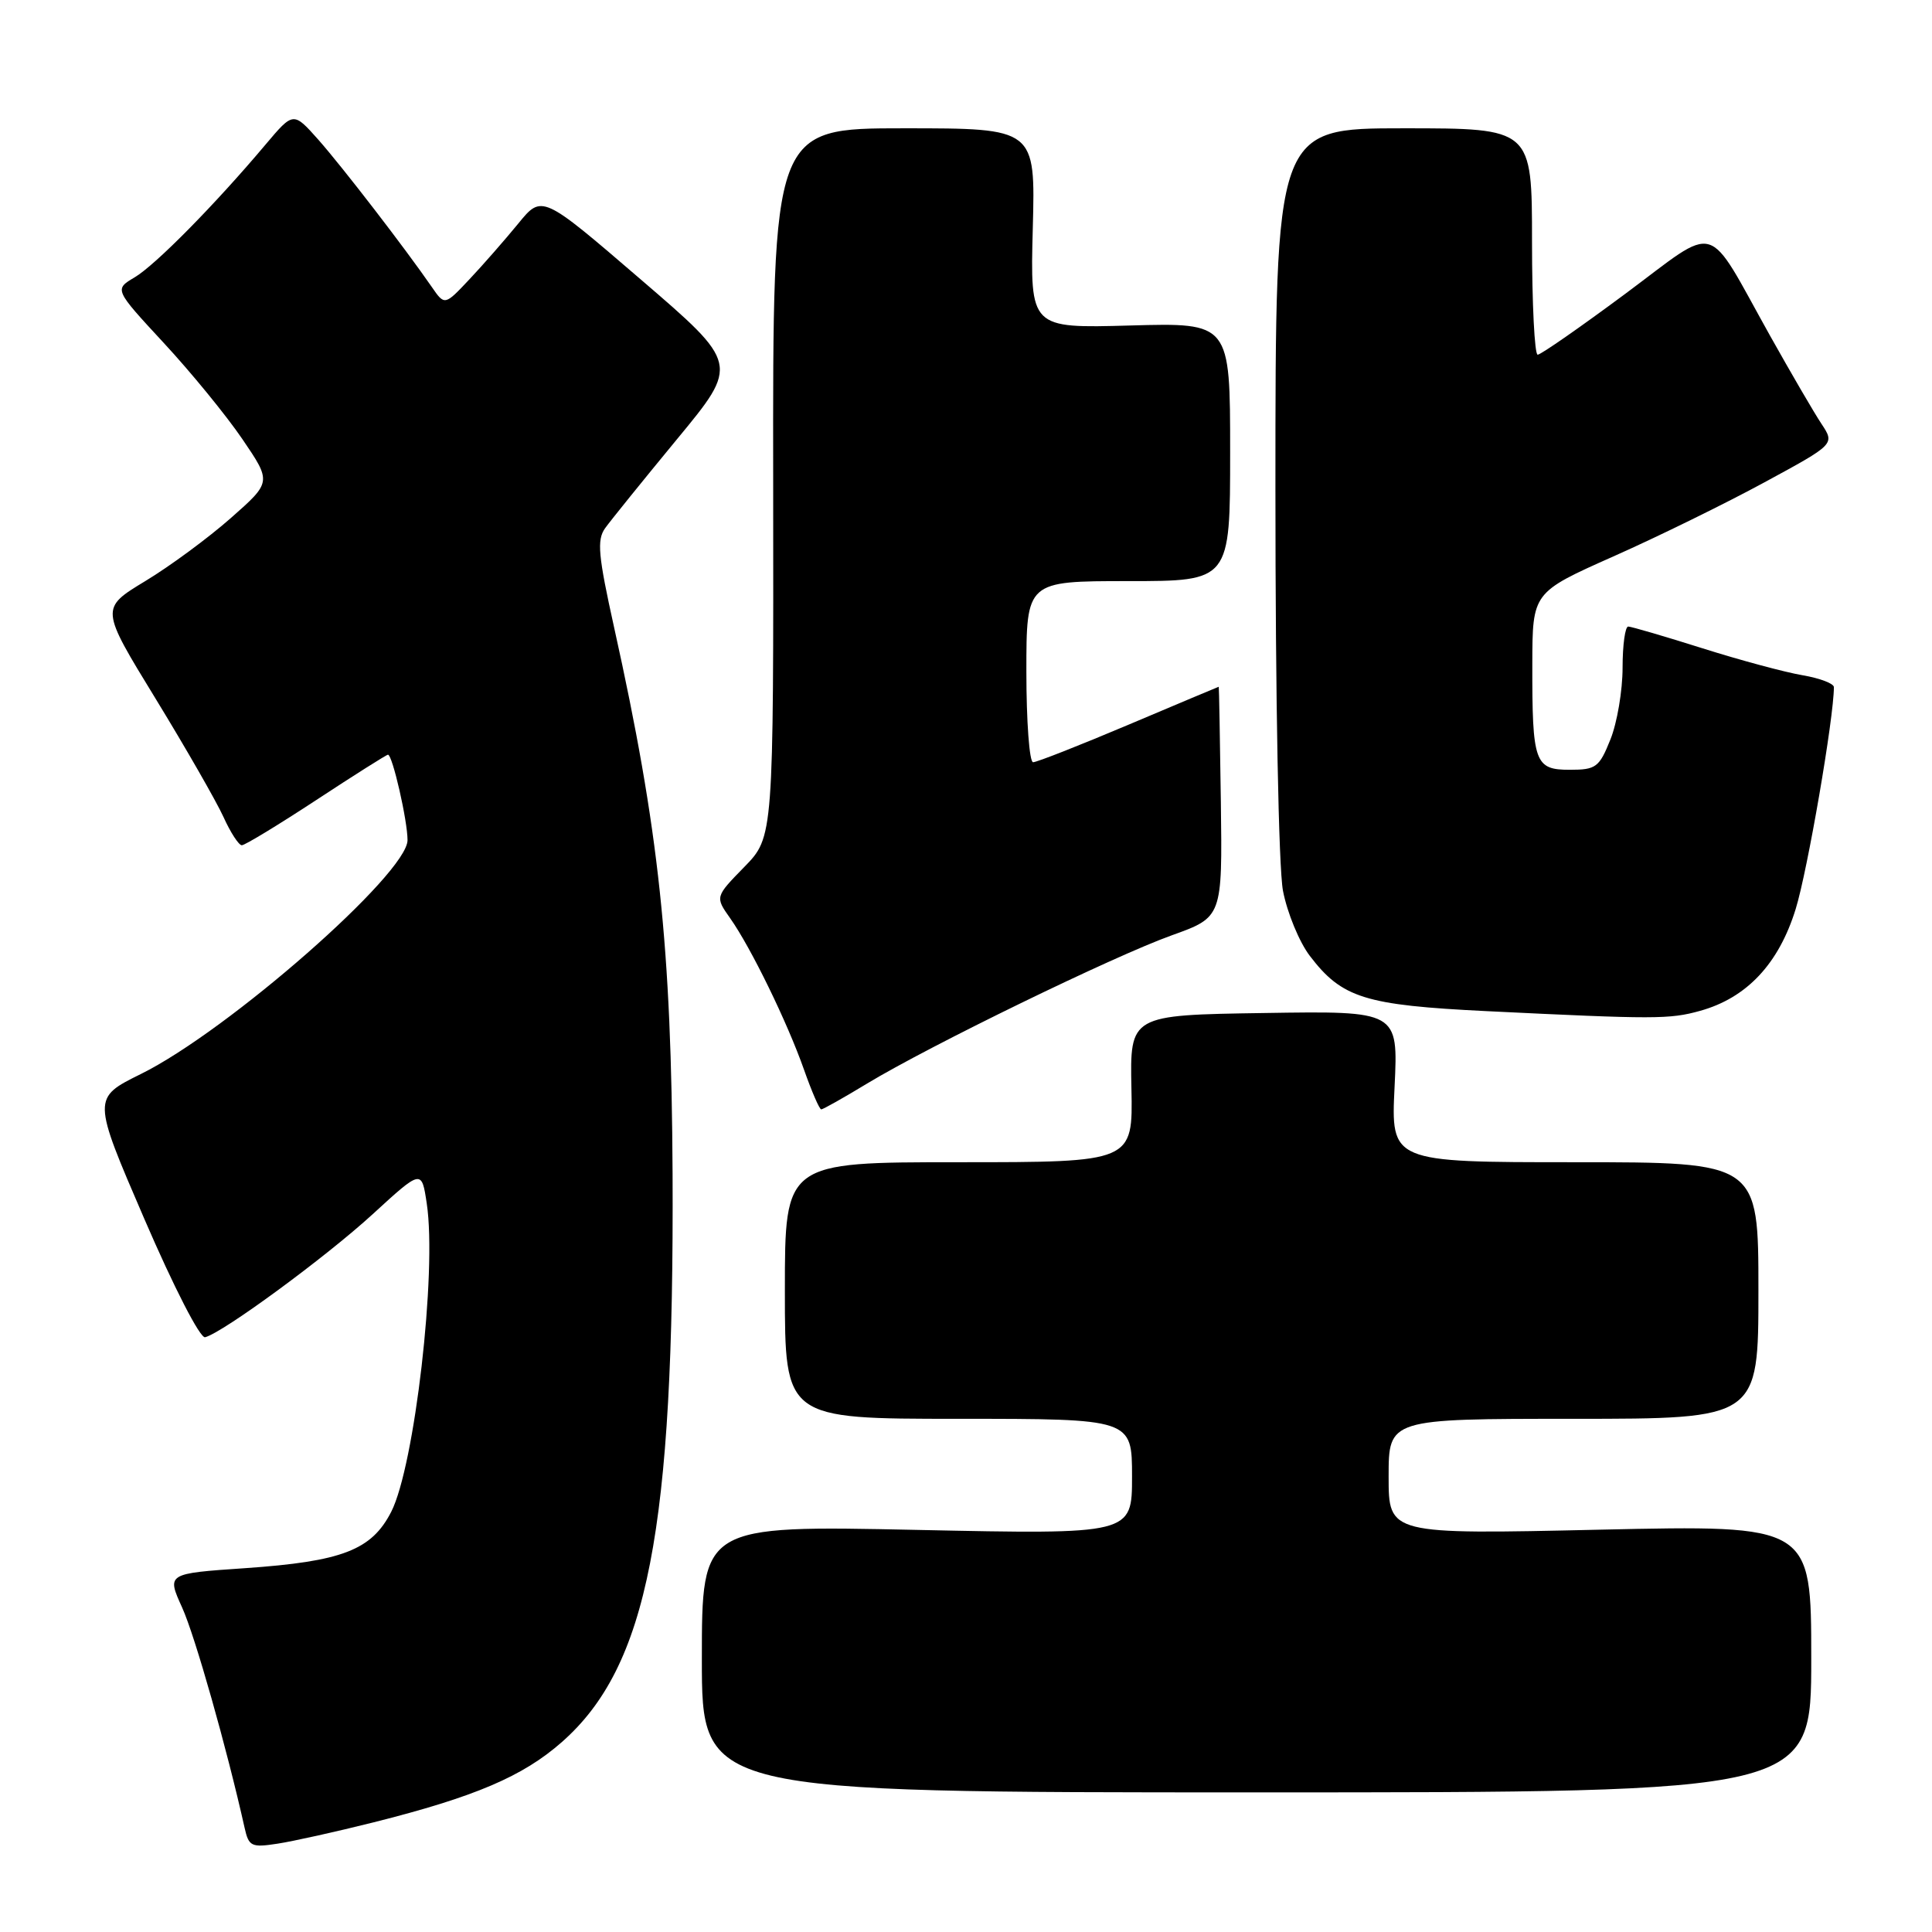 <?xml version="1.0" encoding="UTF-8" standalone="no"?>
<!DOCTYPE svg PUBLIC "-//W3C//DTD SVG 1.1//EN" "http://www.w3.org/Graphics/SVG/1.1/DTD/svg11.dtd" >
<svg xmlns="http://www.w3.org/2000/svg" xmlns:xlink="http://www.w3.org/1999/xlink" version="1.1" viewBox="0 0 256 256">
 <g >
 <path fill="currentColor"
d=" M 49.50 241.47 C 62.94 238.09 69.28 235.38 74.44 230.84 C 85.83 220.82 89.34 202.79 89.12 155.51 C 88.97 125.43 87.32 109.95 81.38 83.17 C 79.26 73.60 79.07 71.55 80.18 69.99 C 80.91 68.97 85.20 63.66 89.72 58.18 C 97.94 48.23 97.94 48.23 84.87 37.00 C 71.81 25.77 71.81 25.77 68.66 29.64 C 66.92 31.76 64.02 35.08 62.21 37.00 C 58.92 40.50 58.92 40.50 57.21 38.02 C 53.67 32.89 45.38 22.13 42.19 18.52 C 38.87 14.79 38.87 14.79 35.20 19.14 C 28.49 27.11 20.58 35.13 17.84 36.75 C 15.14 38.35 15.14 38.35 21.69 45.43 C 25.30 49.32 29.99 55.06 32.12 58.19 C 35.99 63.88 35.99 63.88 30.58 68.65 C 27.61 71.27 22.50 75.04 19.23 77.01 C 13.29 80.61 13.29 80.61 20.60 92.55 C 24.62 99.12 28.67 106.19 29.61 108.25 C 30.54 110.31 31.64 112.00 32.04 112.00 C 32.45 112.00 36.89 109.30 41.92 106.00 C 46.94 102.70 51.22 100.00 51.41 100.00 C 52.00 100.00 54.00 108.73 54.00 111.32 C 54.00 115.74 30.25 136.58 18.69 142.30 C 12.22 145.50 12.22 145.50 19.12 161.50 C 23.03 170.56 26.52 177.37 27.18 177.19 C 29.58 176.56 43.18 166.57 49.40 160.87 C 55.87 154.94 55.87 154.94 56.55 159.49 C 57.91 168.53 54.94 194.24 51.84 200.32 C 49.24 205.40 45.35 206.90 32.49 207.79 C 22.09 208.50 22.09 208.50 24.13 213.00 C 25.84 216.76 30.06 231.67 32.41 242.19 C 32.96 244.66 33.31 244.83 36.75 244.30 C 38.81 243.99 44.55 242.71 49.50 241.47 Z  M 240.00 219.78 C 240.00 202.07 240.00 202.07 212.00 202.69 C 184.00 203.32 184.00 203.32 184.00 195.66 C 184.00 188.00 184.00 188.00 208.50 188.00 C 233.00 188.00 233.00 188.00 233.00 171.00 C 233.00 154.00 233.00 154.00 208.65 154.00 C 184.30 154.00 184.30 154.00 184.79 143.98 C 185.27 133.95 185.27 133.95 167.50 134.23 C 149.72 134.50 149.72 134.50 149.92 144.25 C 150.12 154.00 150.12 154.00 127.06 154.00 C 104.00 154.00 104.00 154.00 104.00 171.00 C 104.00 188.00 104.00 188.00 127.00 188.00 C 150.00 188.00 150.00 188.00 150.00 195.66 C 150.00 203.32 150.00 203.32 121.50 202.72 C 93.00 202.12 93.00 202.12 93.00 219.81 C 93.00 237.50 93.00 237.50 166.50 237.50 C 240.00 237.50 240.00 237.50 240.00 219.78 Z  M 114.87 143.59 C 123.18 138.56 147.53 126.71 155.25 123.94 C 161.97 121.53 161.97 121.53 161.77 106.26 C 161.65 97.87 161.53 91.00 161.49 91.00 C 161.45 91.00 156.10 93.25 149.60 96.00 C 143.10 98.75 137.38 101.00 136.89 101.00 C 136.40 101.00 136.00 95.60 136.00 89.00 C 136.00 77.00 136.00 77.00 149.50 77.00 C 163.00 77.00 163.00 77.00 163.00 59.88 C 163.00 42.76 163.00 42.76 149.75 43.13 C 136.50 43.50 136.50 43.50 136.85 30.25 C 137.20 17.00 137.20 17.00 119.80 17.00 C 102.39 17.00 102.39 17.00 102.45 63.95 C 102.50 110.90 102.50 110.90 98.63 114.87 C 94.75 118.84 94.75 118.84 96.75 121.67 C 99.51 125.58 104.32 135.45 106.54 141.75 C 107.56 144.64 108.58 147.00 108.82 147.00 C 109.05 147.00 111.77 145.47 114.87 143.59 Z  M 225.28 133.94 C 231.46 132.22 235.70 127.70 237.94 120.44 C 239.51 115.37 243.00 95.09 243.00 91.05 C 243.00 90.57 241.12 89.86 238.83 89.47 C 236.53 89.08 230.57 87.48 225.58 85.90 C 220.58 84.32 216.16 83.03 215.75 83.02 C 215.34 83.01 215.00 85.47 215.00 88.48 C 215.00 91.49 214.28 95.77 213.39 97.98 C 211.91 101.68 211.48 102.00 208.01 102.00 C 203.35 102.00 203.02 101.08 203.04 88.00 C 203.06 78.50 203.06 78.50 213.78 73.73 C 219.68 71.11 228.69 66.69 233.82 63.90 C 243.13 58.85 243.13 58.85 241.36 56.17 C 240.38 54.70 237.32 49.44 234.54 44.48 C 225.88 28.98 227.94 29.58 215.36 38.93 C 209.39 43.36 204.16 47.00 203.75 47.00 C 203.34 47.00 203.00 40.25 203.00 32.00 C 203.00 17.00 203.00 17.00 186.00 17.00 C 169.00 17.00 169.00 17.00 169.00 64.86 C 169.00 92.74 169.42 114.94 170.00 118.03 C 170.56 120.94 172.16 124.83 173.56 126.66 C 177.81 132.24 180.85 133.19 196.96 133.98 C 219.28 135.07 221.23 135.07 225.28 133.94 Z "/>
</g>
</svg>